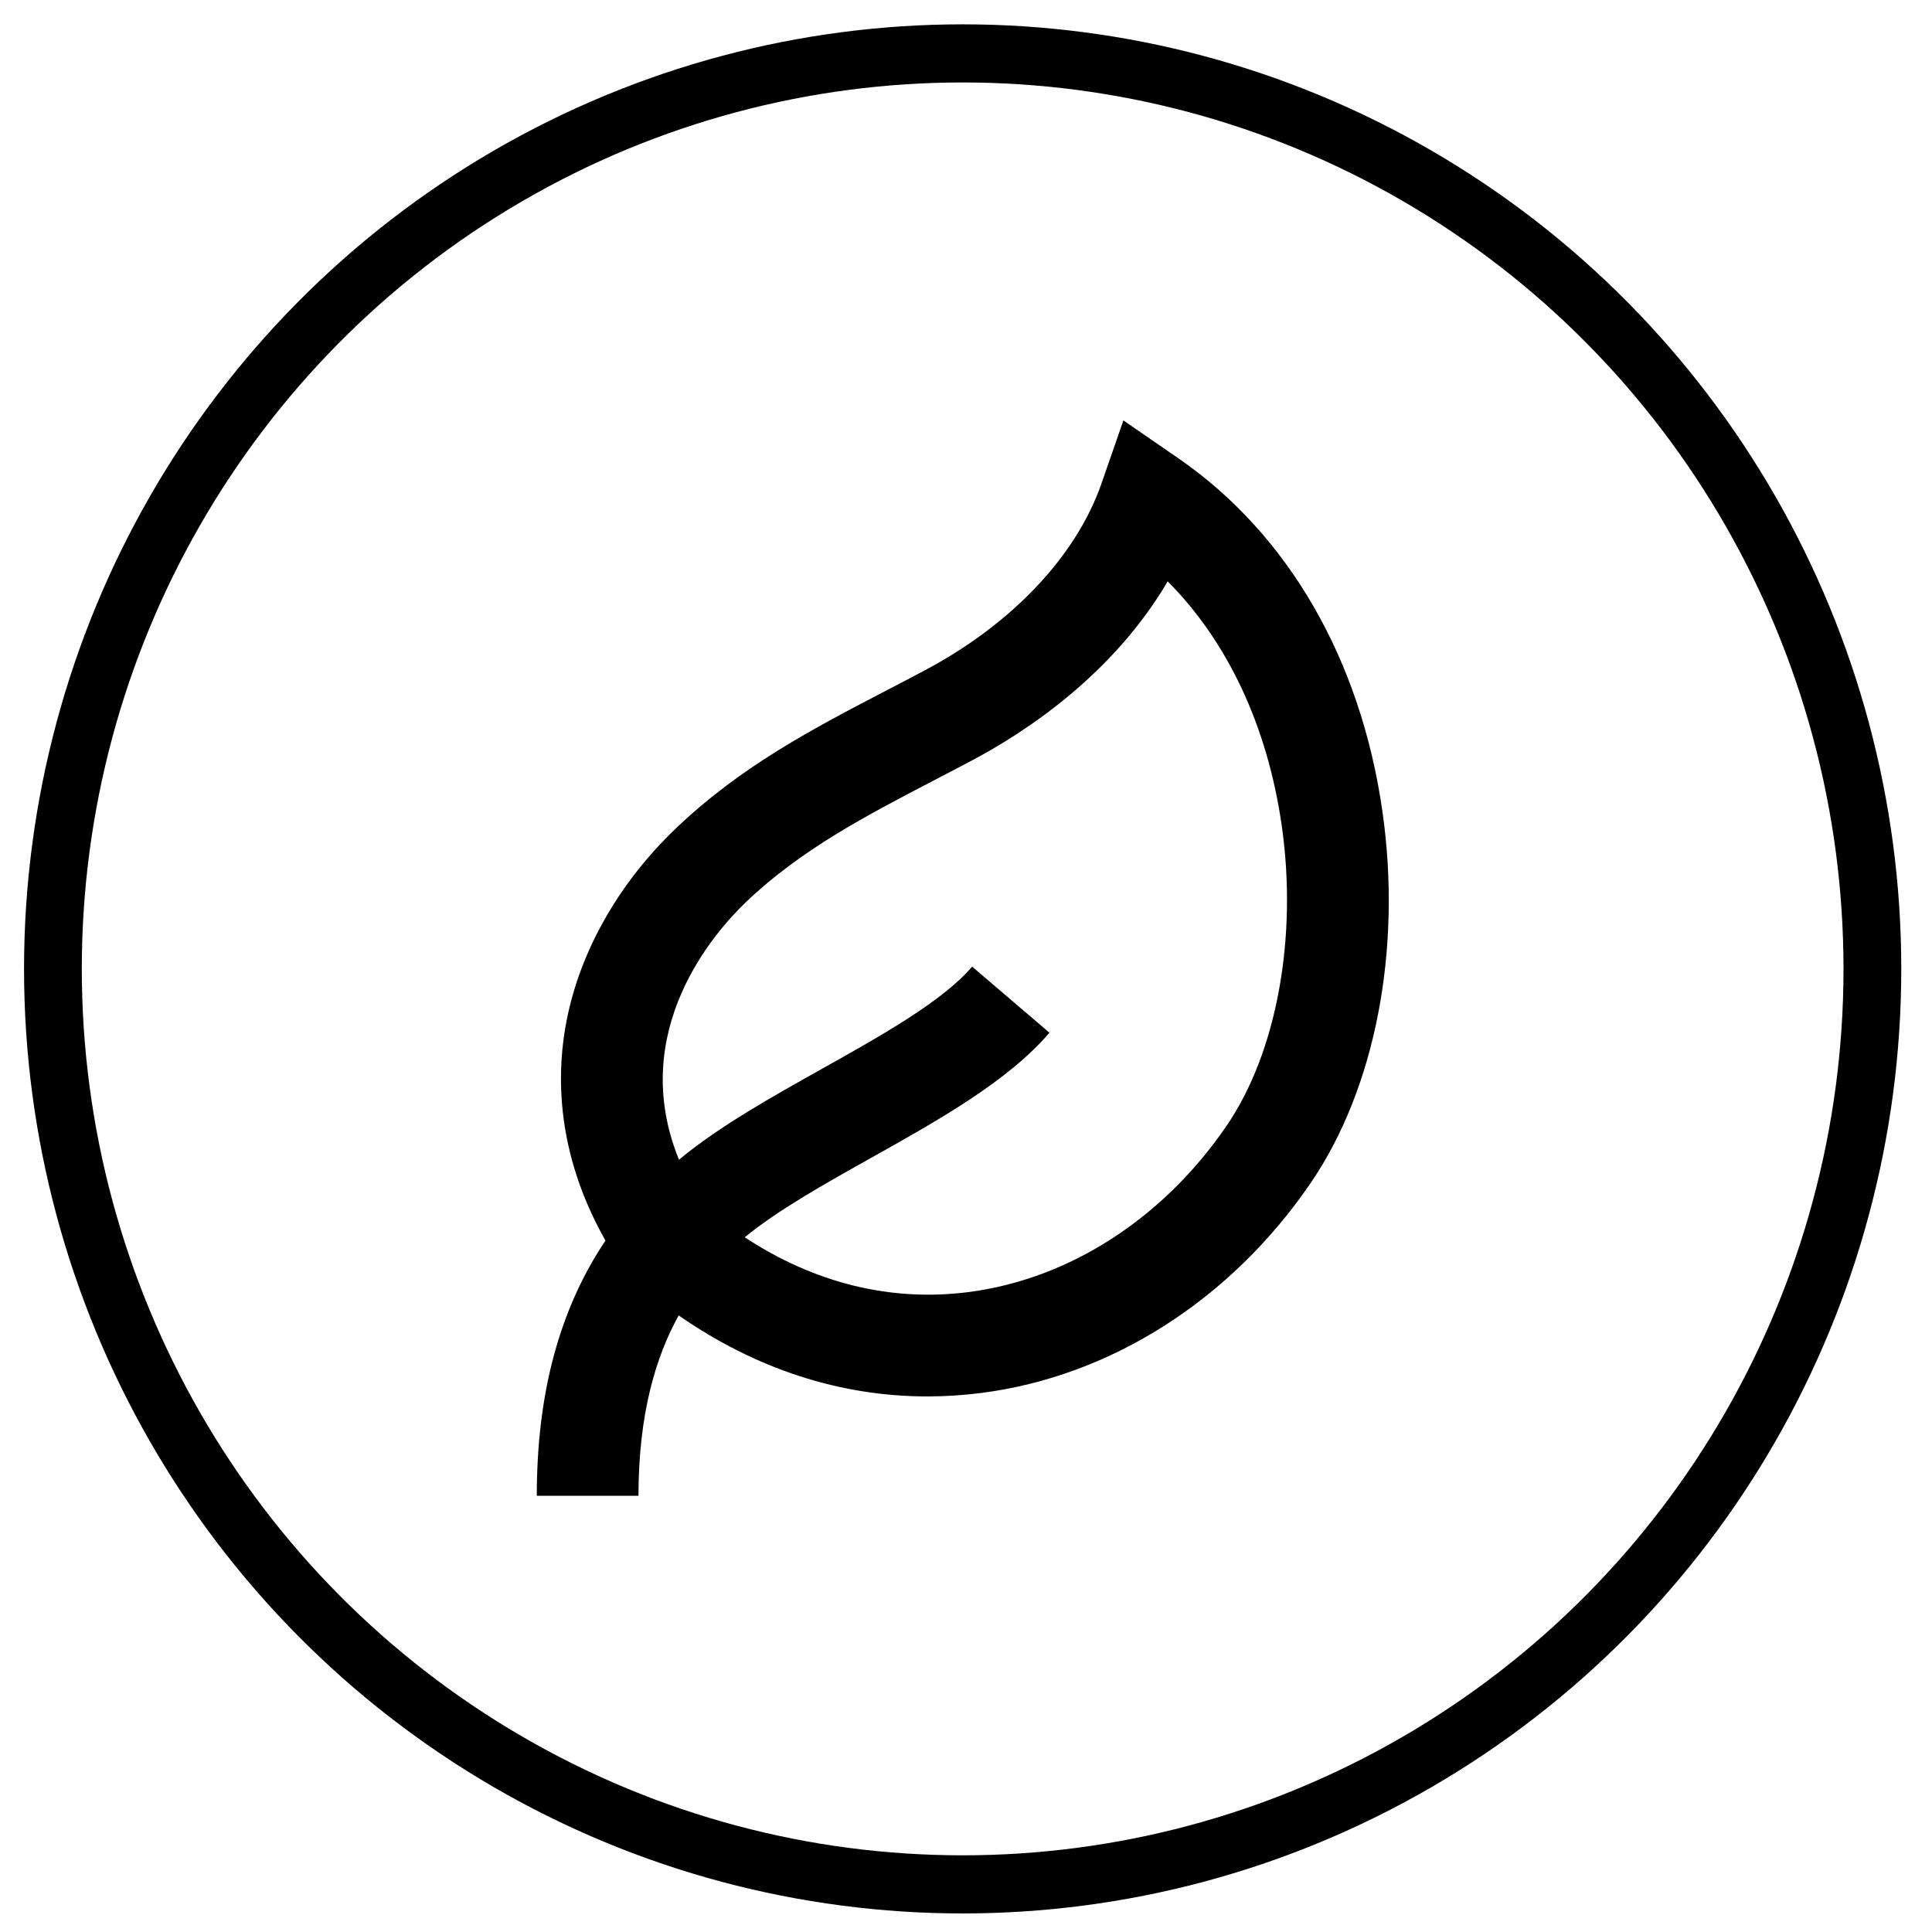<svg viewBox="0 0 500 500" xmlns="http://www.w3.org/2000/svg">
  <defs></defs>
  <g transform="matrix(0.816, 0, 0, 0.816, 32.693, 40.615)" style="">
    <circle cx="253.821" cy="230.235" r="32.602" transform="matrix(8.85, 0, 0, 8.906, -1981.069, -1792.958)" fill="none" stroke="#000" style="stroke-width: 2.07px;"></circle>
    <path d="M 333.662 95.582 L 316.225 83.564 L 309.277 103.569 C 301.295 126.551 280.905 148.131 253.334 162.778 C 249.359 164.89 245.414 166.944 241.506 168.979 C 217.592 181.43 195.004 193.192 174.291 212.961 C 156.222 230.207 143.909 251.884 139.621 273.998 C 135.067 297.485 139.337 321.381 151.962 343.685 C 137.352 365.457 130.181 392.211 130.181 424.622 L 162.434 424.622 C 162.434 398.755 167.893 380.571 175.183 367.417 C 199.568 384.381 226.344 393.111 254.05 393.111 C 259.699 393.111 265.39 392.748 271.104 392.019 C 312.207 386.77 350.306 362.492 375.631 325.41 C 396.144 295.371 404.645 251.293 398.369 207.5 C 391.466 159.328 368.485 119.582 333.662 95.582 Z M 348.996 307.222 C 328.866 336.698 298.987 355.944 267.02 360.026 C 242.427 363.166 218.222 357.173 196.139 342.639 C 196.148 342.631 196.157 342.623 196.166 342.616 C 206.504 334.091 221.641 325.613 236.282 317.414 C 257.591 305.479 279.624 293.138 292.772 277.761 L 268.259 256.801 C 258.846 267.808 239.363 278.721 220.52 289.274 C 204.64 298.168 188.218 307.367 175.648 317.732 C 175.522 317.836 175.402 317.944 175.276 318.047 C 158.709 277.303 186.591 245.809 196.561 236.293 C 213.96 219.686 234.575 208.952 256.401 197.588 C 260.388 195.513 264.412 193.417 268.466 191.263 C 285.267 182.338 312.93 164.177 330.274 134.61 C 349.288 153.706 361.925 180.552 366.444 212.078 C 371.529 247.56 364.844 284.017 348.996 307.222 Z" style=""></path>
  </g>
</svg>
